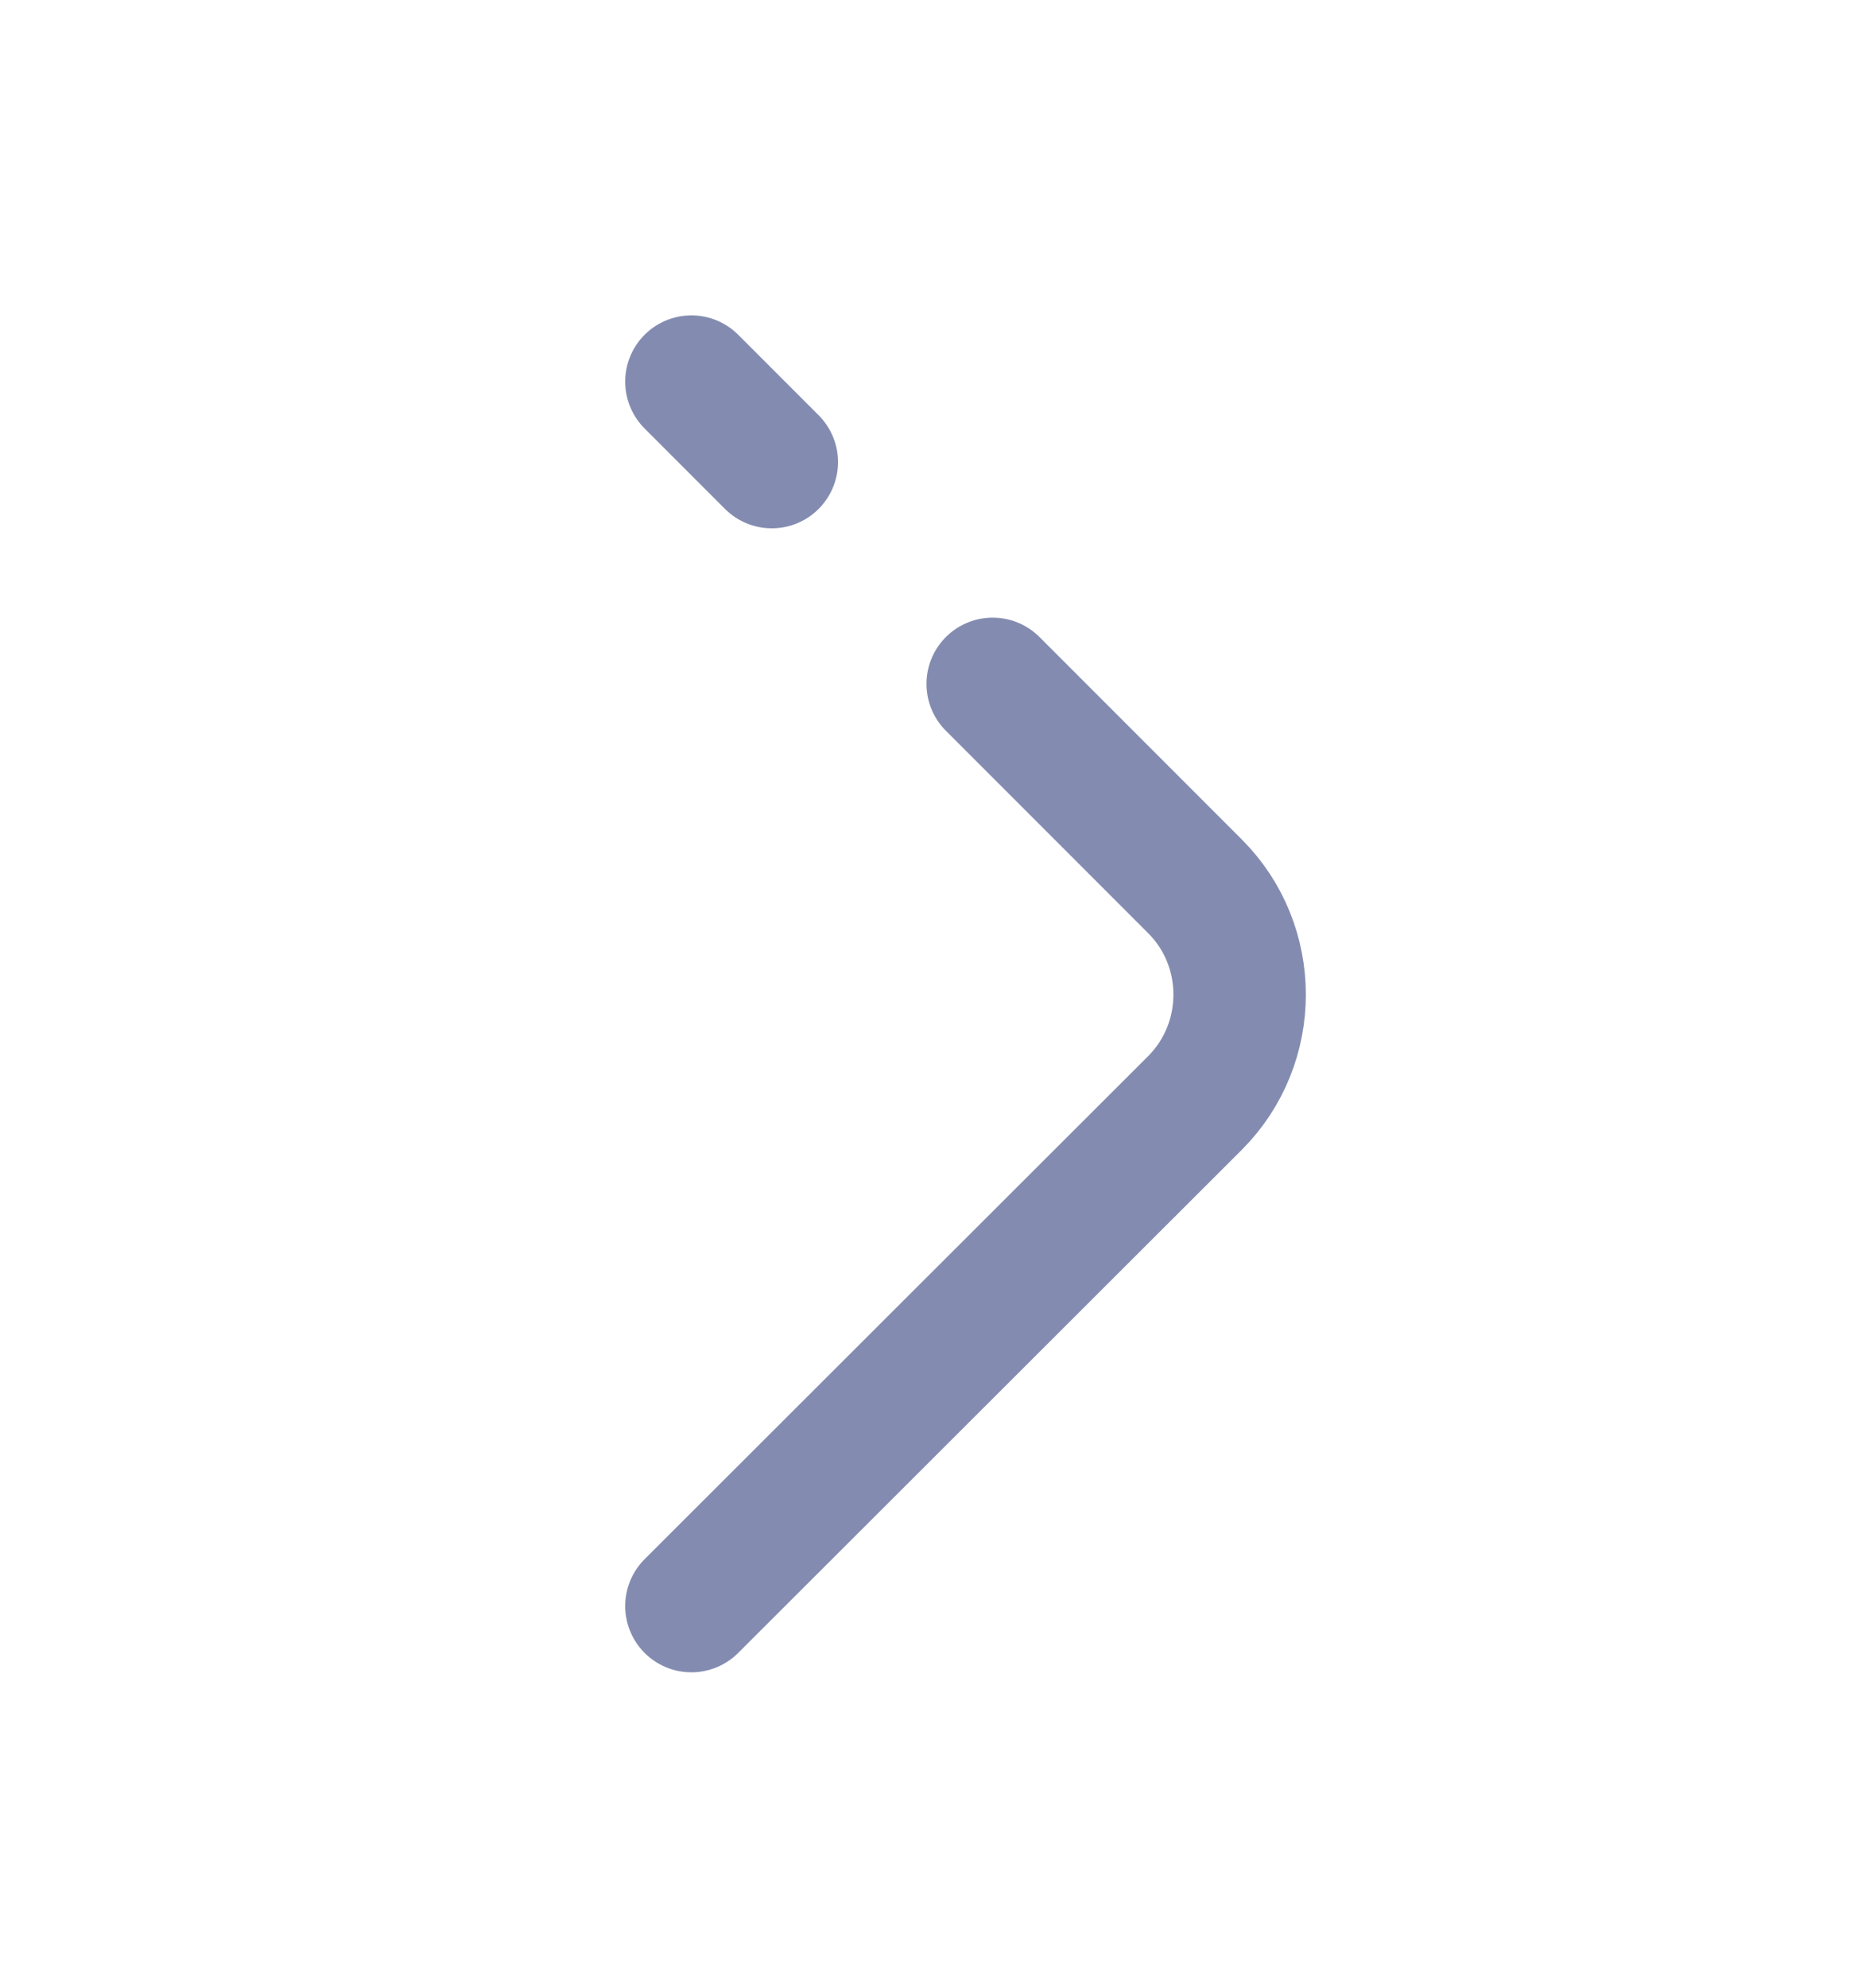 <svg width="14" height="15" viewBox="0 0 14 15" fill="none" xmlns="http://www.w3.org/2000/svg">
<path d="M7.496 5.161L9.024 6.689C9.473 7.138 9.473 7.873 9.024 8.323L5.221 12.12" stroke="#838CB0" stroke-miterlimit="10" stroke-linecap="round" stroke-linejoin="round"/>
<path d="M5.221 2.88L5.828 3.487" stroke="#838CB0" stroke-miterlimit="10" stroke-linecap="round" stroke-linejoin="round"/>
</svg>

